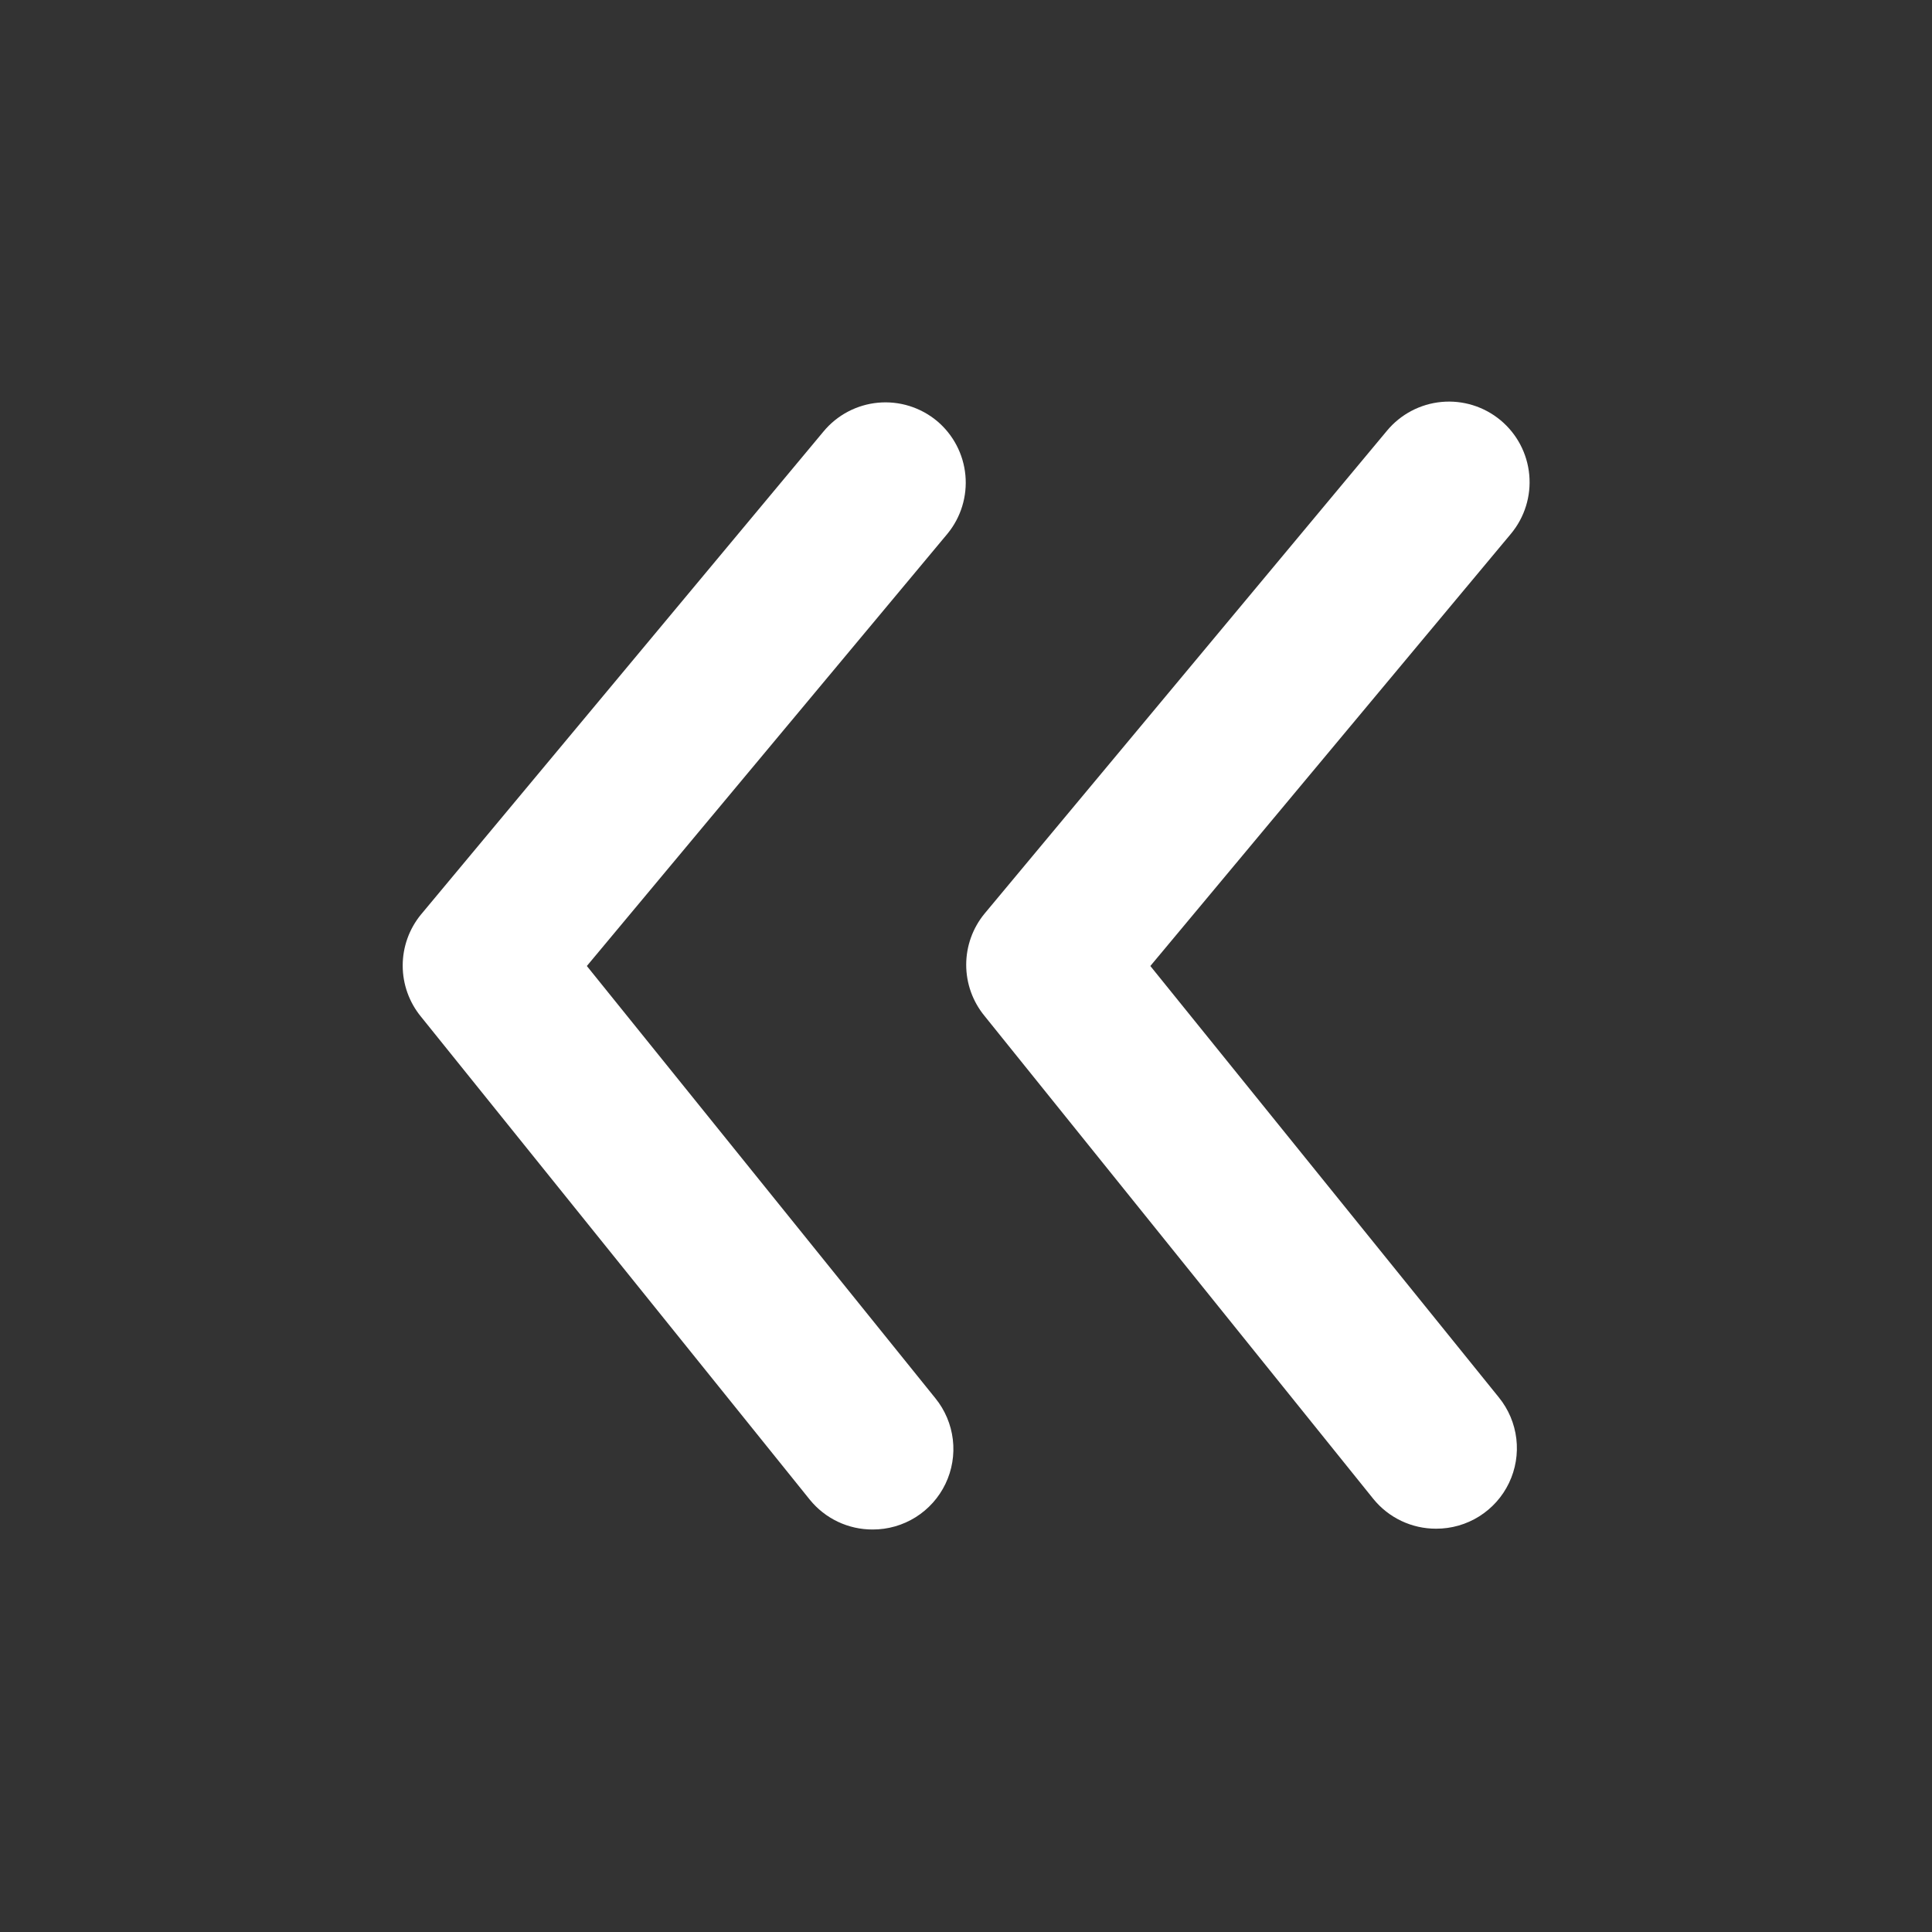 <svg width="800" height="800" viewBox="0 0 800 800" fill="none" xmlns="http://www.w3.org/2000/svg">
<rect x="0" y="0" width="800" height="800" fill="#333333" stroke="none"/>
<g clip-path="url(#clip0_139_2)">
<path d="M388 174.333C384.631 171.527 380.742 169.412 376.556 168.11C372.369 166.809 367.966 166.346 363.601 166.749C359.235 167.151 354.991 168.411 351.113 170.456C347.235 172.501 343.798 175.291 341 178.667L174.333 378.667C169.43 384.631 166.75 392.112 166.75 399.833C166.75 407.554 169.43 415.035 174.333 421L335.333 621C338.47 624.867 342.434 627.983 346.933 630.117C351.433 632.251 356.353 633.35 361.333 633.333C367.641 633.355 373.825 631.586 379.168 628.232C384.51 624.879 388.792 620.078 391.515 614.389C394.237 608.699 395.29 602.353 394.55 596.089C393.809 589.824 391.307 583.899 387.333 579L243 400L392.333 221C397.898 214.217 400.564 205.513 399.752 196.776C398.941 188.04 394.718 179.976 388 174.333Z" fill="white"/>
<path d="M476.334 400L625.667 221C631.325 214.193 634.047 205.417 633.234 196.602C632.422 187.788 628.141 179.658 621.334 174C614.526 168.342 605.75 165.62 596.936 166.433C588.122 167.245 579.992 171.526 574.334 178.333L407.667 378.333C402.764 384.298 400.084 391.779 400.084 399.5C400.084 407.221 402.764 414.702 407.667 420.667L568.667 620.667C571.804 624.534 575.768 627.649 580.267 629.783C584.767 631.918 589.687 633.017 594.667 633C600.975 633.021 607.159 631.253 612.502 627.899C617.844 624.546 622.126 619.745 624.849 614.055C627.571 608.365 628.624 602.019 627.884 595.755C627.143 589.491 624.641 583.565 620.667 578.667L476.334 400Z" fill="white"/>
</g>
<defs>
<clipPath id="clip0_139_2">
<rect width="800" height="800" fill="white"/>
</clipPath>
</defs>
</svg>
